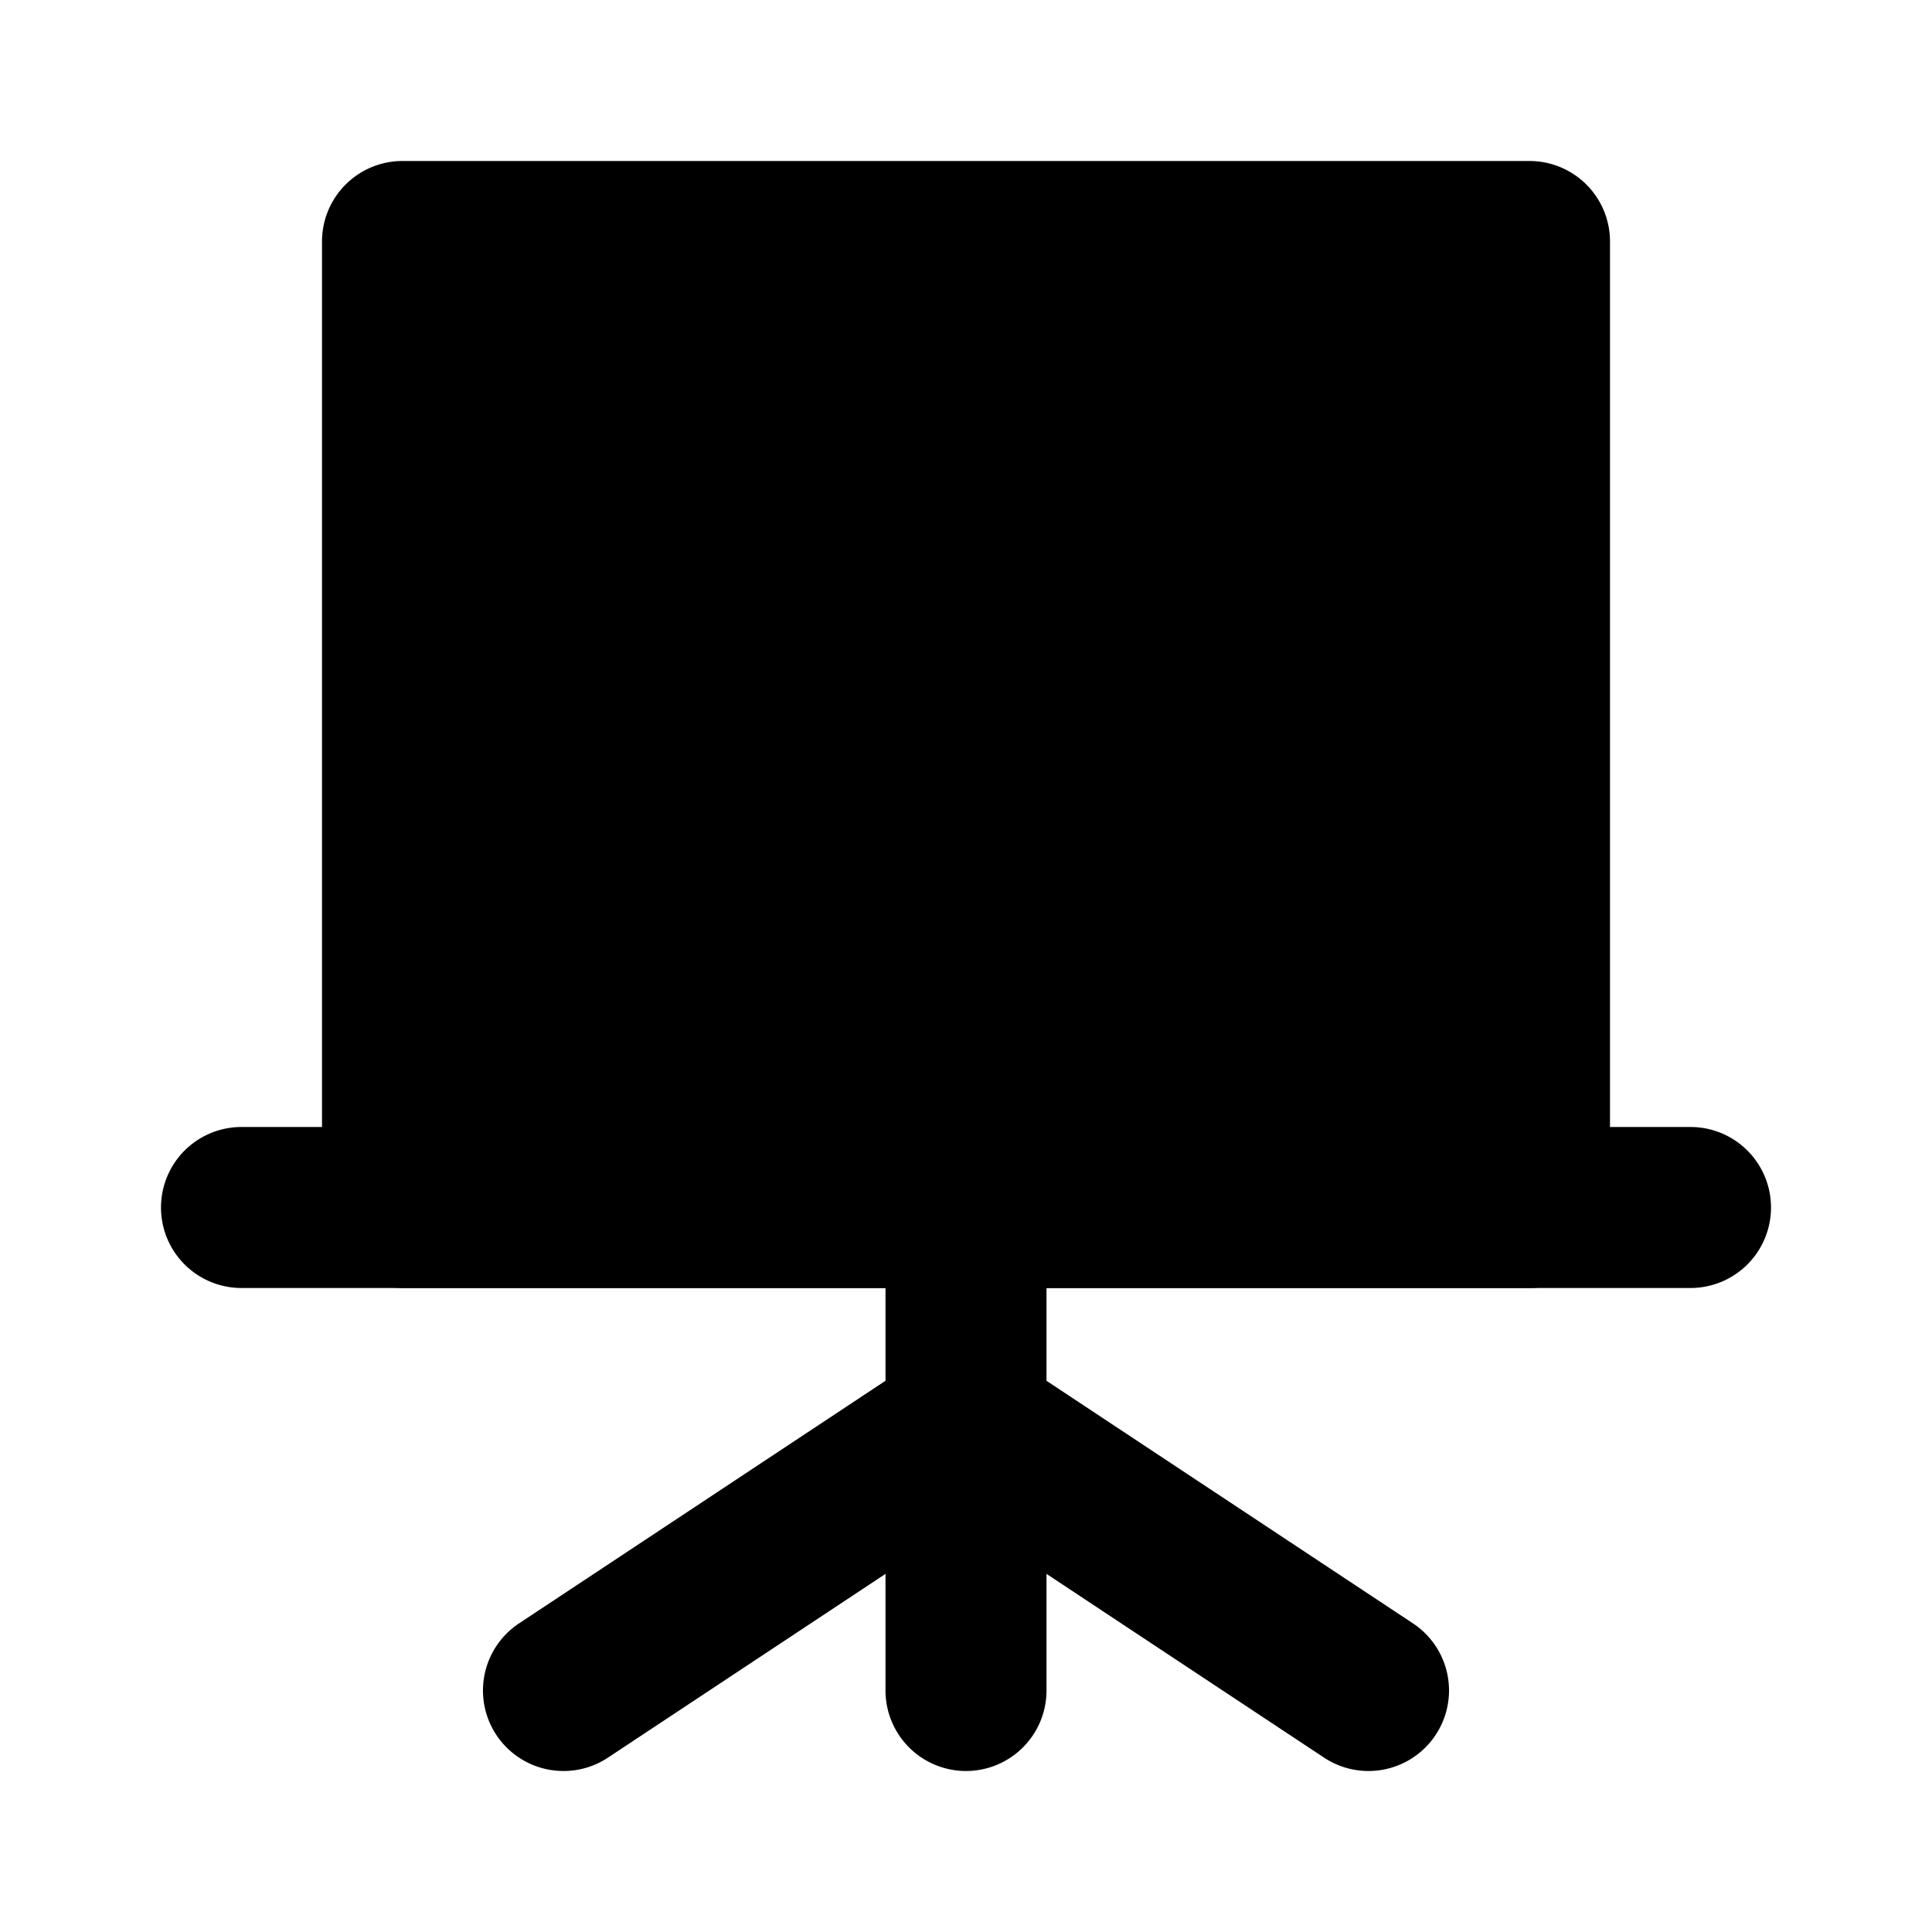 <svg xmlns="http://www.w3.org/2000/svg" width="24" height="24" viewBox="0 0 24 24">
    <path class="pr-icon-tertiary"
          d="M19,16H5a1.0 1,0,0,1-1-1V3A1.0 1,0,0,1,5,2H19a1.0 1,0,0,1,1,1V15A1.0 1,0,0,1,19,16Z"></path>
    <path class="pr-icon-primary" d="M21,16H3a1,1,0,0,1,0-2H21a1,1,0,0,1,0,2Z"></path>
    <path class="pr-icon-primary" d="M12,22a1.0 1,0,0,1-1-1V15a1,1,0,0,1,2,0v6A1.0 1,0,0,1,12,22Z"></path>
    <path class="pr-icon-primary"
          d="M16.999,22a.996.996,0,0,1-.551-.166l-5-3.31a1,1,0,1,1,1.104-1.668l5,3.31A1,1,0,0,1,16.999,22Z"></path>
    <path class="pr-icon-primary"
          d="M7.001 22a1 1 0 0 1-.553-1.834l5-3.31a1 1 0 0 1 1.104 1.668l-5 3.31A.995.995 0 0 1 7.001 22zM8.999 12a1 1 0 0 1-.831-1.555l2-3a1 1 0 0 1 .733-.44A1.014 1.014 0 0 1 11.707 7.293l1.138 1.138L14.168 6.445A1 1 0 1 1 15.832 7.555l-2 3A1.0 1 0 0 1 12.293 10.707l-1.138-1.138L9.832 11.555A.999.999 0 0 1 8.999 12z"></path>
</svg>
